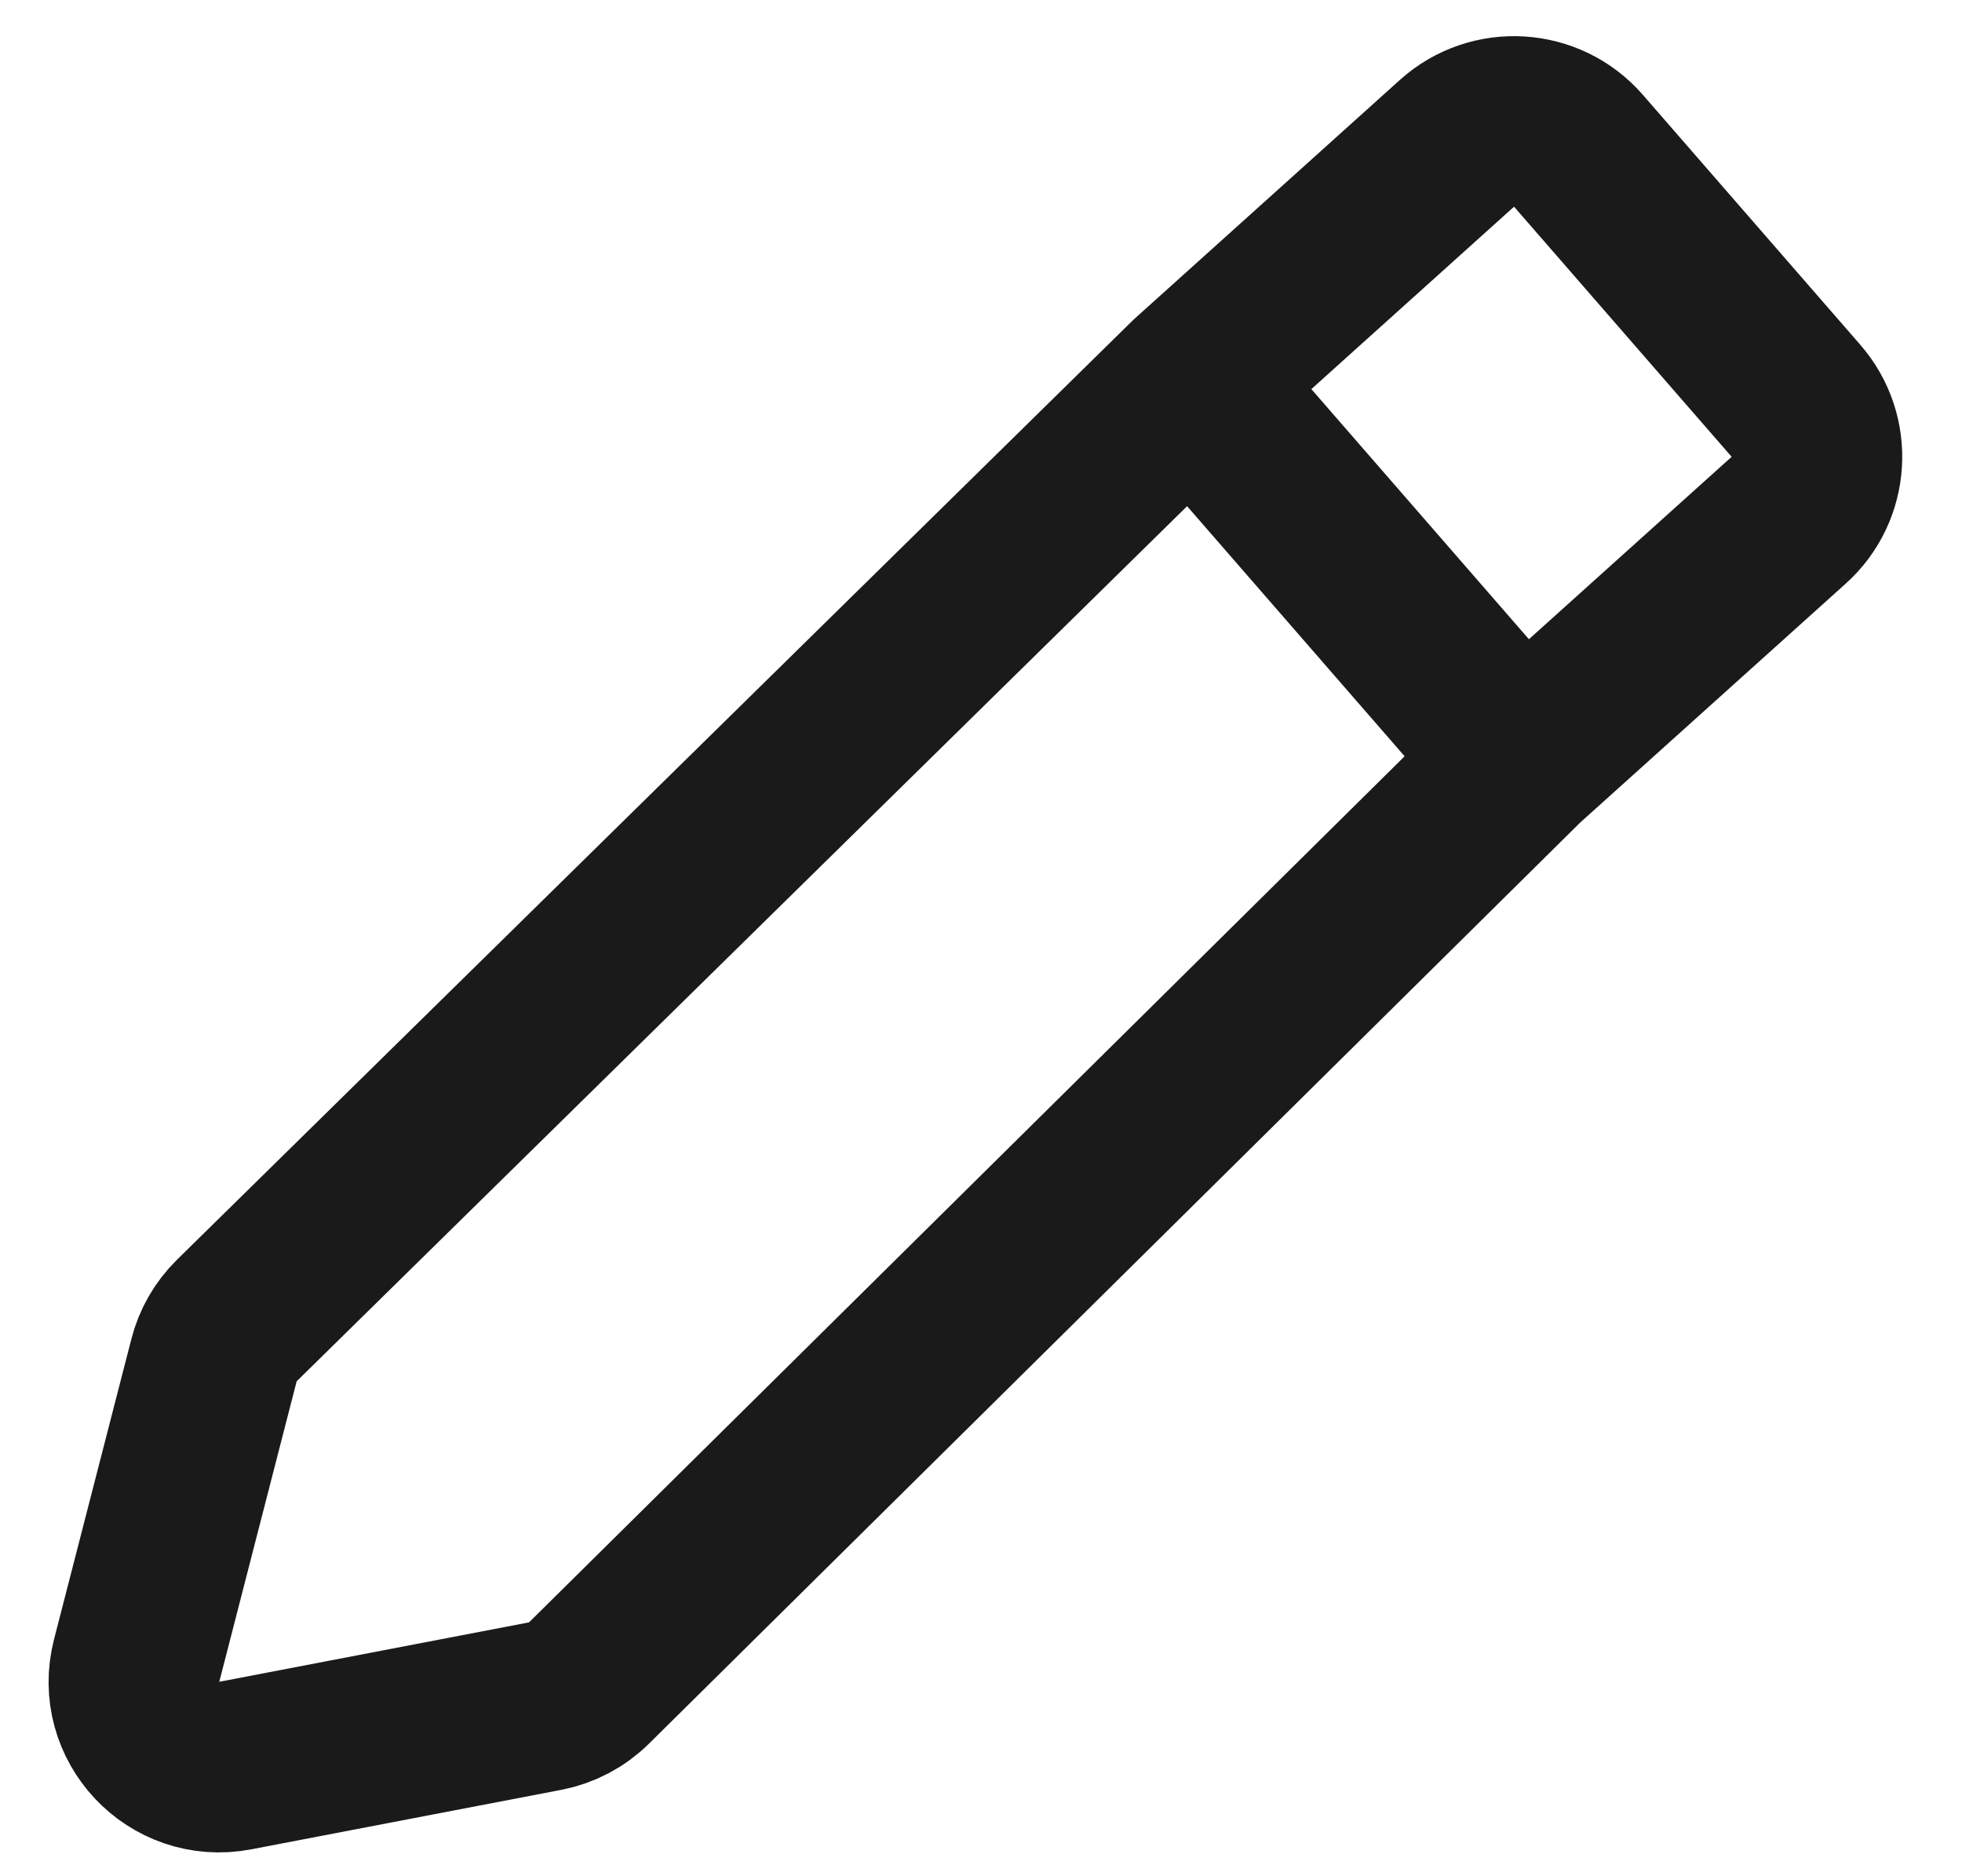 <svg width="23" height="22" viewBox="0 0 23 22" fill="none" xmlns="http://www.w3.org/2000/svg">
<path d="M17.836 8.919L20.968 6.1C21.374 5.735 21.412 5.112 21.054 4.7L18.504 1.768C18.137 1.346 17.495 1.307 17.08 1.68L13.973 4.477M17.836 8.919L13.973 4.477M17.836 8.919L6.906 19.733C6.765 19.873 6.586 19.967 6.391 20.005L2.759 20.702C2.038 20.841 1.419 20.181 1.602 19.471L2.509 15.948C2.554 15.772 2.646 15.612 2.776 15.484L13.973 4.477" stroke="#1A1A1A" stroke-width="2" stroke-linecap="round"/>
</svg>
